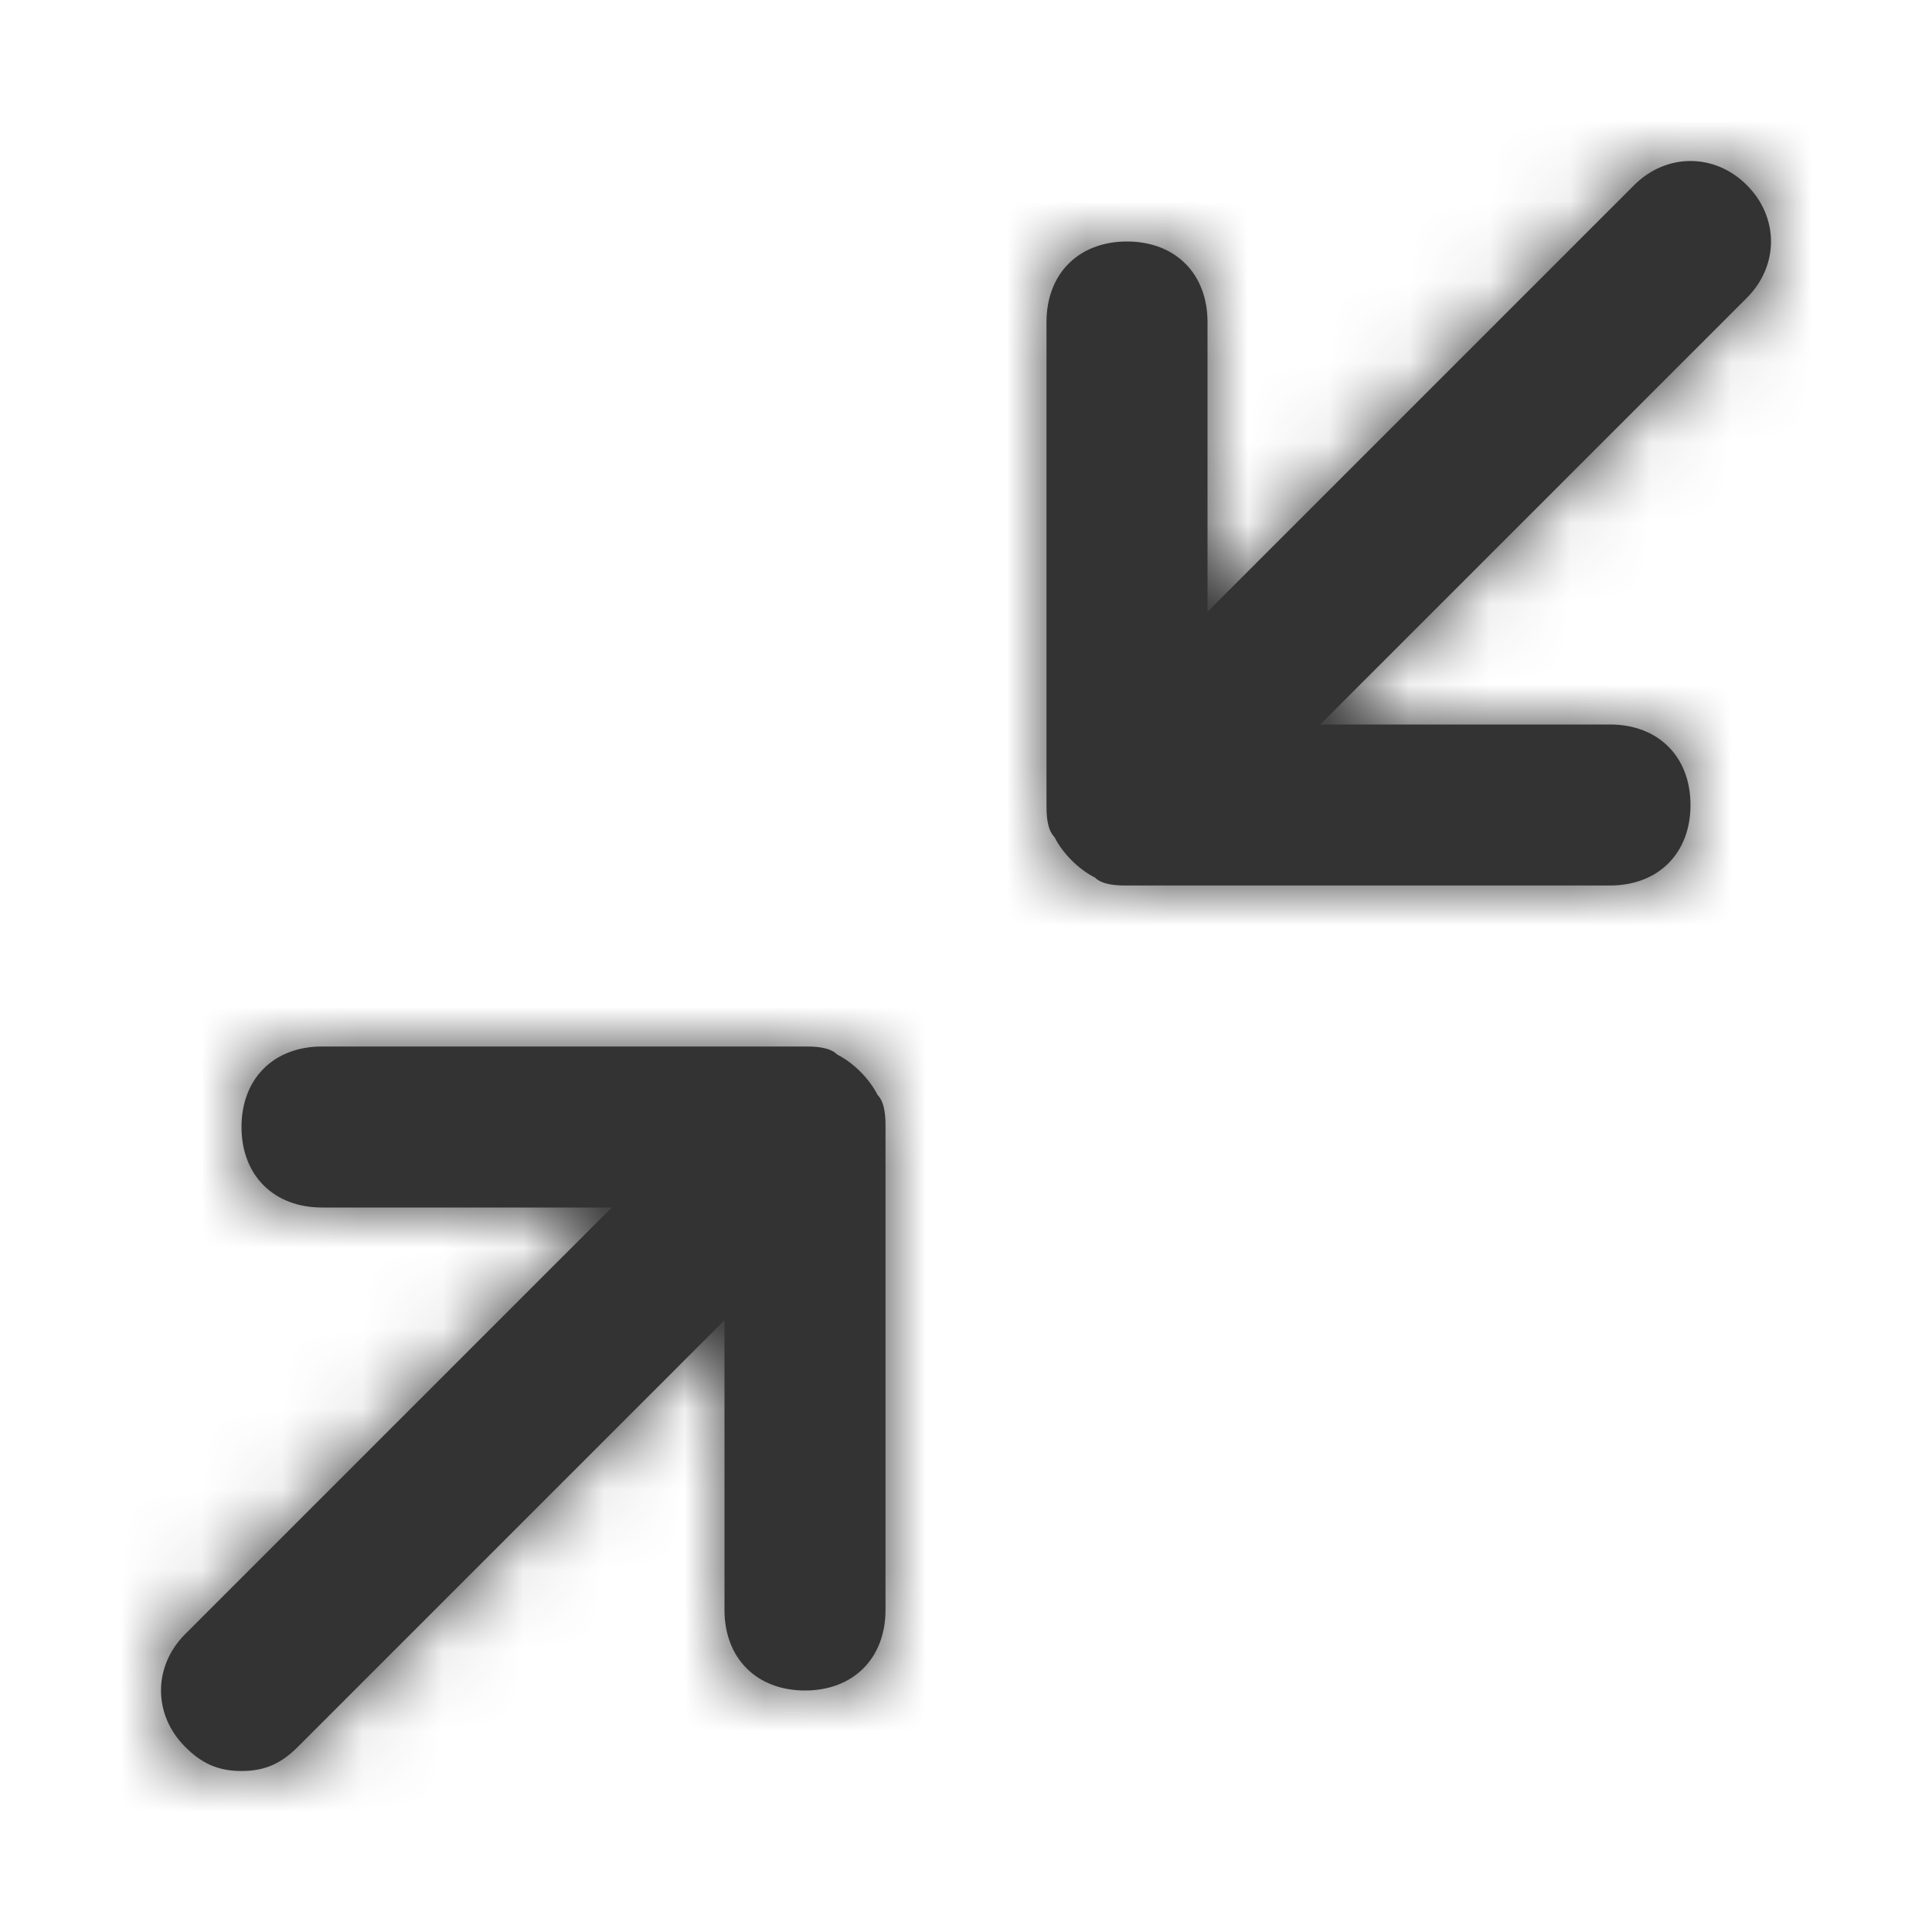 <svg width="24" height="24" viewBox="0 0 24 24" fill="none" xmlns="http://www.w3.org/2000/svg">
<path fill-rule="evenodd" clip-rule="evenodd" d="M20.3 2.3C20.7 1.9 21.3 1.9 21.7 2.3C22.1 2.7 22.1 3.3 21.7 3.7L16.4 9H20C20.6 9 21 9.4 21 10C21 10.6 20.6 11 20 11H14C13.9 11 13.7 11 13.6 10.9C13.4 10.8 13.2 10.6 13.1 10.4C13 10.3 13 10.1 13 10V4C13 3.4 13.4 3 14 3C14.6 3 15 3.4 15 4V7.6L20.3 2.3ZM11 14C11 13.9 11 13.7 10.9 13.6C10.8 13.4 10.6 13.2 10.4 13.1C10.3 13 10.1 13 10 13H4C3.4 13 3 13.4 3 14C3 14.6 3.4 15 4 15H7.6L2.3 20.3C1.9 20.7 1.9 21.3 2.3 21.7C2.5 21.9 2.7 22 3 22C3.3 22 3.5 21.9 3.7 21.7L9 16.4V20C9 20.6 9.4 21 10 21C10.6 21 11 20.6 11 20V14Z" fill="#333333"/>
<mask id="mask0" mask-type="alpha" maskUnits="userSpaceOnUse" x="2" y="2" width="20" height="20">
<path fill-rule="evenodd" clip-rule="evenodd" d="M20.3 2.3C20.7 1.9 21.3 1.9 21.7 2.3C22.1 2.7 22.1 3.3 21.7 3.7L16.4 9H20C20.6 9 21 9.4 21 10C21 10.6 20.6 11 20 11H14C13.9 11 13.7 11 13.6 10.9C13.4 10.8 13.2 10.6 13.1 10.4C13 10.3 13 10.1 13 10V4C13 3.4 13.4 3 14 3C14.6 3 15 3.4 15 4V7.6L20.3 2.3ZM11 14C11 13.9 11 13.7 10.9 13.6C10.8 13.4 10.6 13.2 10.4 13.1C10.3 13 10.1 13 10 13H4C3.4 13 3 13.4 3 14C3 14.6 3.4 15 4 15H7.6L2.3 20.3C1.9 20.7 1.9 21.3 2.3 21.7C2.5 21.9 2.7 22 3 22C3.3 22 3.5 21.9 3.7 21.7L9 16.4V20C9 20.6 9.4 21 10 21C10.6 21 11 20.6 11 20V14Z" fill="white"/>
</mask>
<g mask="url(#mask0)">
<rect width="24" height="24" fill="#333333"/>
</g>
</svg>
